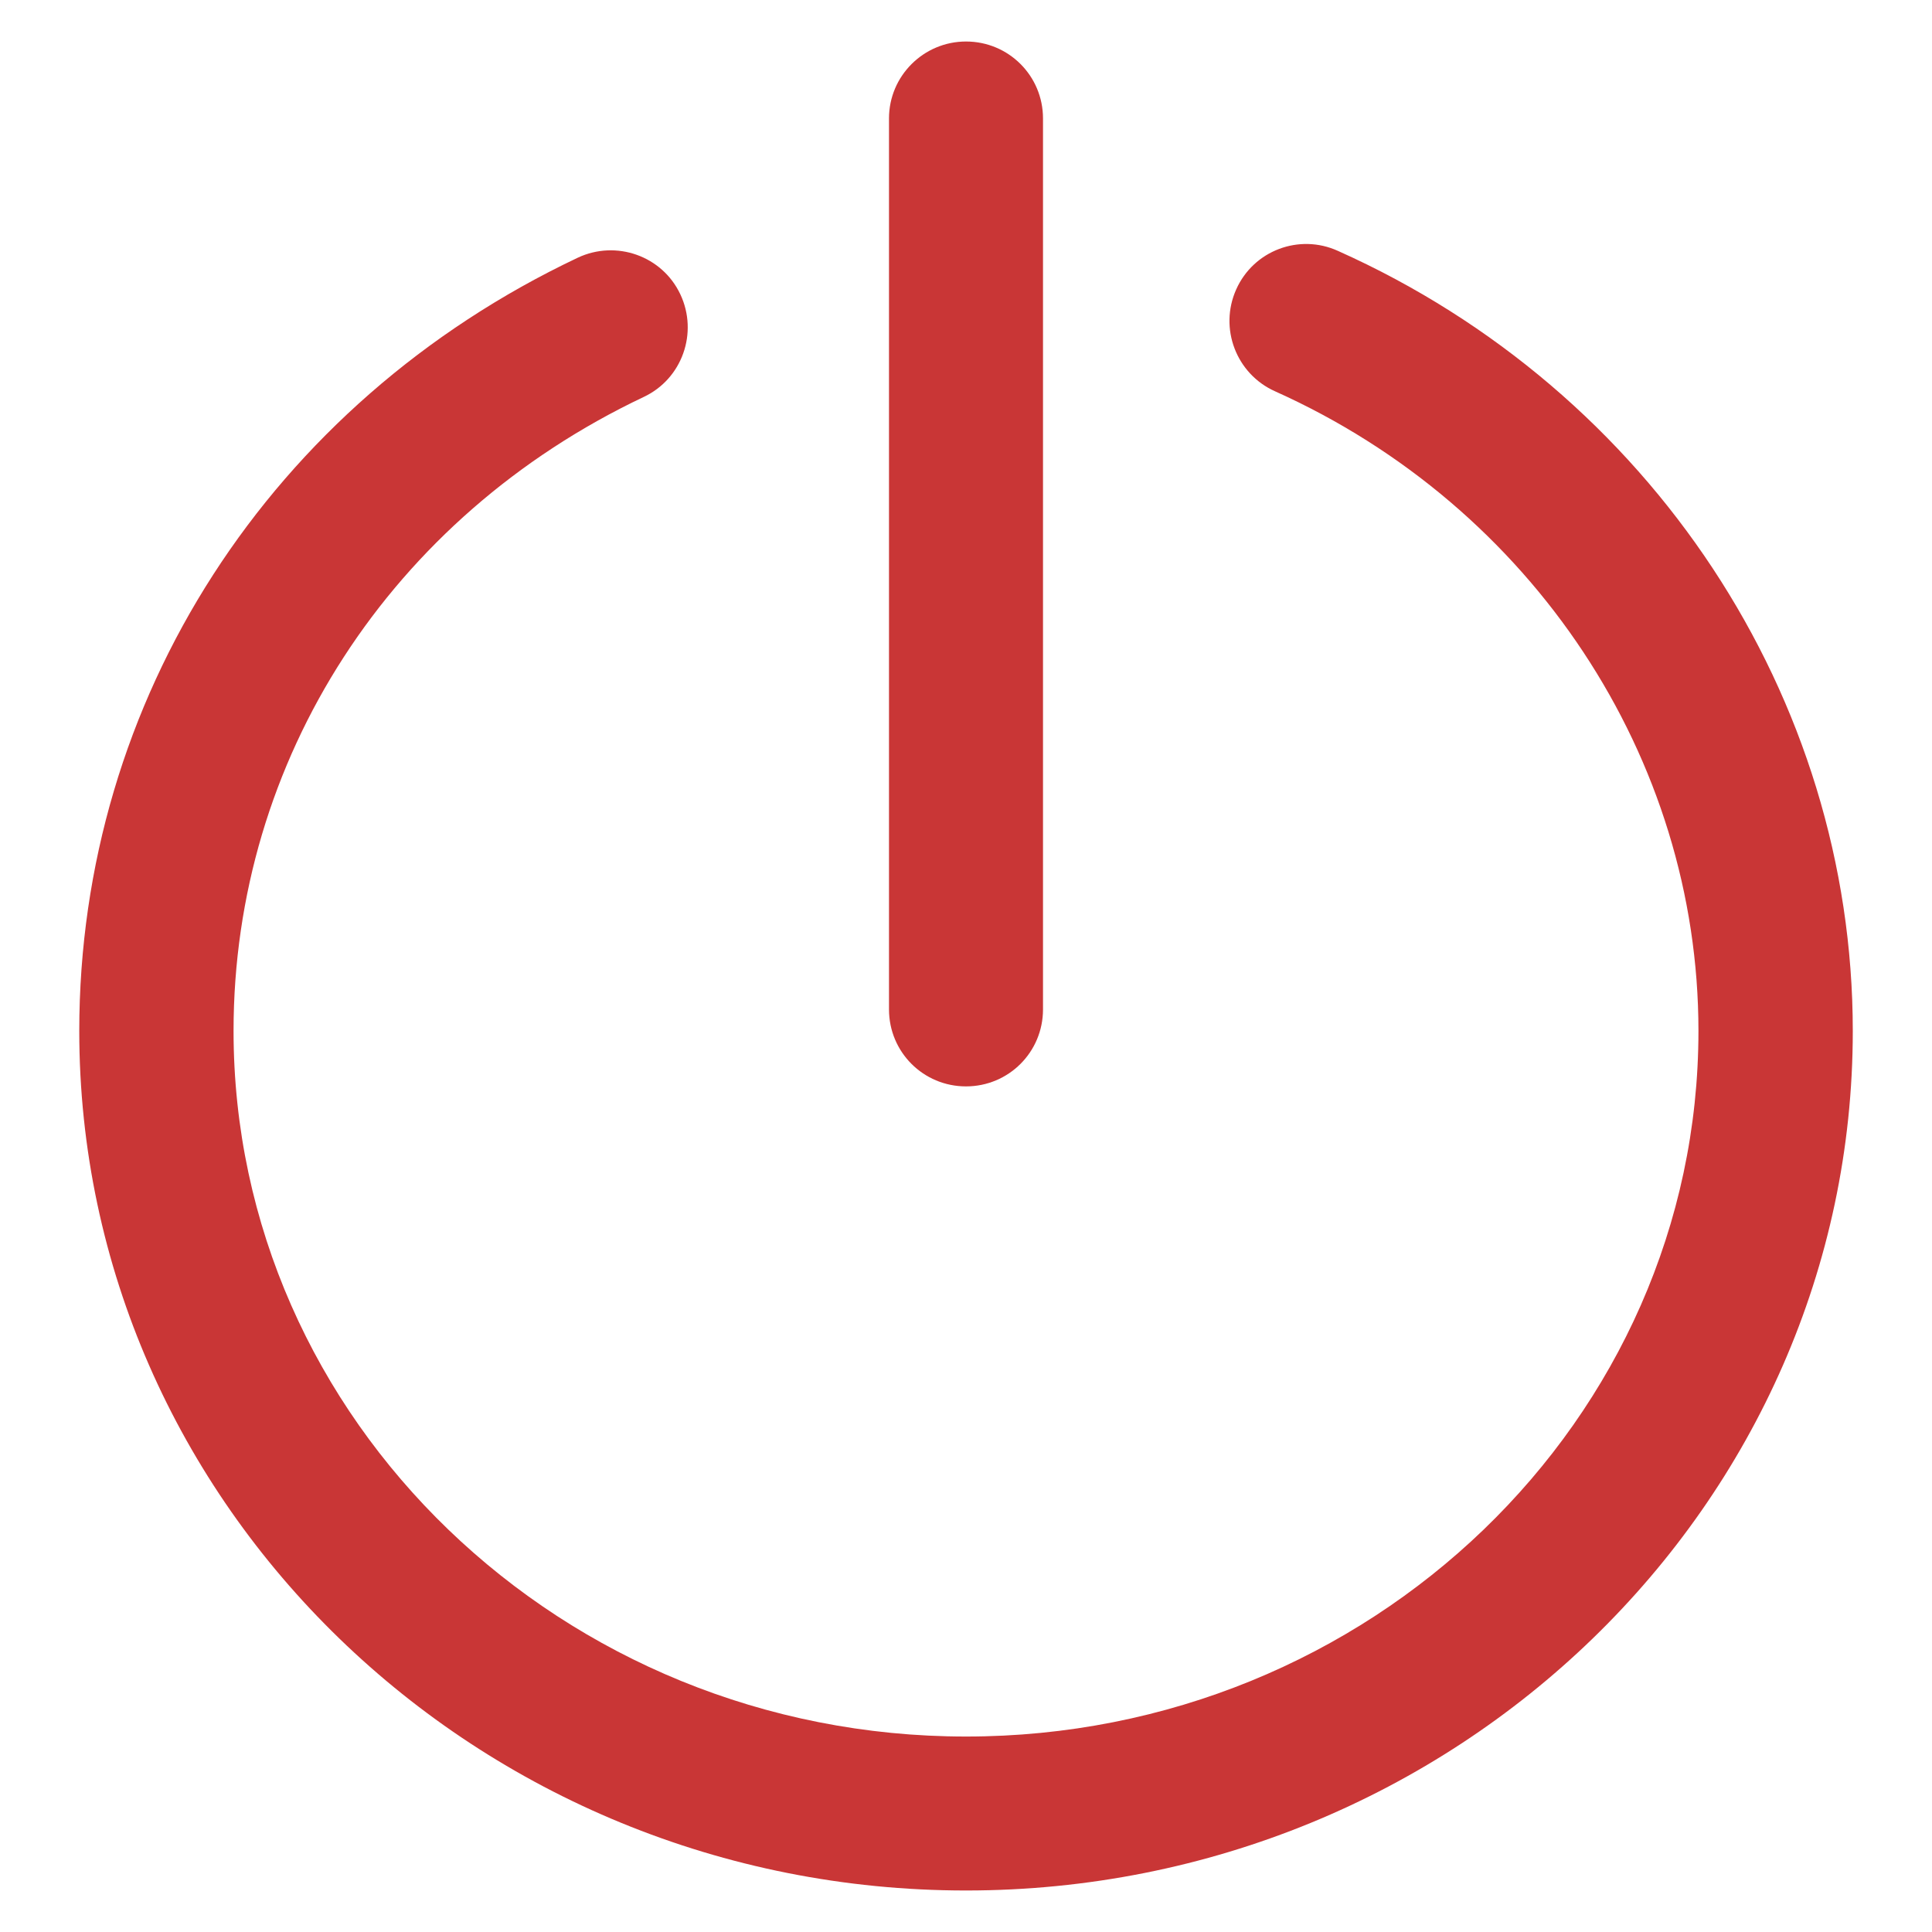 <svg width="35" height="35" viewBox="0 0 35 35" fill="none" xmlns="http://www.w3.org/2000/svg">
<path d="M17.5 34.248C8.641 34.248 1.436 27.262 1.436 18.676C1.436 12.674 4.895 7.308 10.466 4.669C11.163 4.341 11.997 4.635 12.325 5.332C12.653 6.029 12.359 6.863 11.662 7.191C7.075 9.365 4.231 13.761 4.231 18.676C4.231 25.724 10.185 31.459 17.5 31.459C24.814 31.459 30.769 25.724 30.769 18.676C30.769 13.727 27.761 9.181 23.099 7.089C22.395 6.774 22.08 5.947 22.395 5.243C22.709 4.539 23.536 4.225 24.24 4.546C29.907 7.082 33.565 12.633 33.565 18.676C33.565 27.262 26.359 34.248 17.5 34.248Z" fill="#C93636"/>
<path d="M17.5 19.681C16.727 19.681 16.105 19.059 16.105 18.286V2.146C16.105 1.374 16.734 0.752 17.5 0.752C18.273 0.752 18.895 1.374 18.895 2.146V18.286C18.895 19.059 18.273 19.681 17.5 19.681Z" fill="#C93636"/>
</svg>
